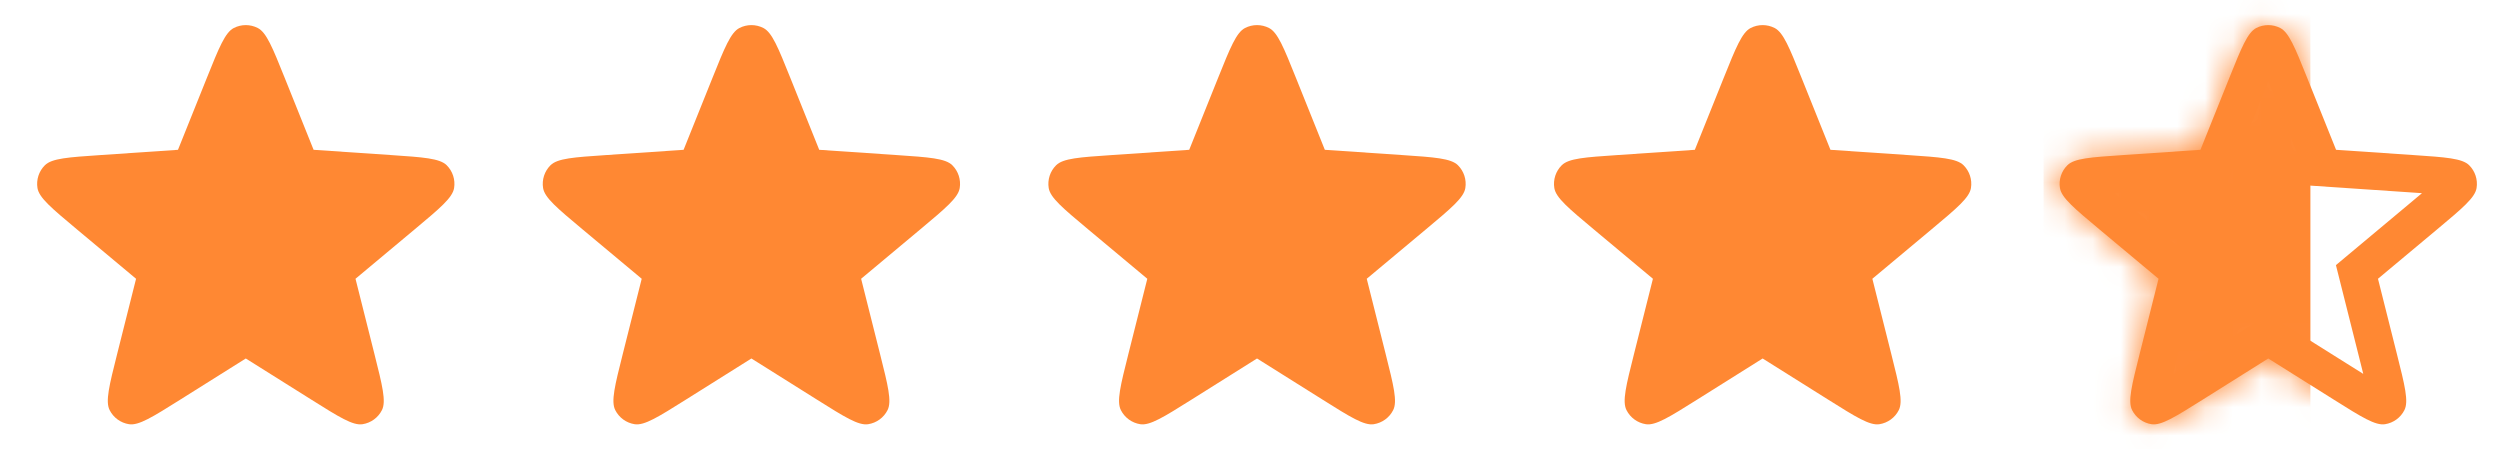 <svg width="89" height="16" viewBox="0 0 89 16" fill="none" xmlns="http://www.w3.org/2000/svg">
<g clip-path="url(#clip0_337_1842)">
<path d="M7.364 2.773C7.797 1.695 8.014 1.156 8.323 0.997C8.591 0.859 8.909 0.859 9.177 0.997C9.487 1.156 9.703 1.695 10.136 2.773L11.164 5.333L13.916 5.52C15.075 5.598 15.655 5.638 15.902 5.882C16.116 6.095 16.214 6.397 16.166 6.695C16.11 7.038 15.664 7.411 14.773 8.156L12.656 9.924L13.329 12.6C13.612 13.726 13.754 14.29 13.597 14.6C13.462 14.869 13.204 15.056 12.906 15.102C12.562 15.155 12.07 14.847 11.087 14.229L8.75 12.762L6.414 14.229C5.43 14.847 4.938 15.155 4.594 15.102C4.296 15.056 4.039 14.869 3.903 14.6C3.746 14.29 3.888 13.726 4.171 12.6L4.844 9.924L2.727 8.156C1.836 7.411 1.39 7.038 1.334 6.695C1.286 6.397 1.384 6.095 1.599 5.882C1.845 5.638 2.425 5.598 3.584 5.52L6.336 5.333L7.364 2.773Z" fill="#FF8833"/>
</g>
<g clip-path="url(#clip1_337_1842)">
<path d="M25.364 2.773C25.797 1.695 26.014 1.156 26.323 0.997C26.591 0.859 26.909 0.859 27.177 0.997C27.487 1.156 27.703 1.695 28.136 2.773L29.164 5.333L31.916 5.52C33.075 5.598 33.655 5.638 33.902 5.882C34.116 6.095 34.214 6.397 34.166 6.695C34.11 7.038 33.664 7.411 32.773 8.156L30.656 9.924L31.329 12.6C31.612 13.726 31.754 14.29 31.597 14.6C31.462 14.869 31.204 15.056 30.906 15.102C30.562 15.155 30.07 14.847 29.087 14.229L26.75 12.762L24.414 14.229C23.43 14.847 22.938 15.155 22.594 15.102C22.296 15.056 22.039 14.869 21.903 14.6C21.746 14.29 21.888 13.726 22.171 12.6L22.845 9.924L20.727 8.156C19.836 7.411 19.39 7.038 19.334 6.695C19.286 6.397 19.384 6.095 19.599 5.882C19.846 5.638 20.425 5.598 21.584 5.52L24.336 5.333L25.364 2.773Z" fill="#FF8833"/>
</g>
<g clip-path="url(#clip2_337_1842)">
<path d="M43.364 2.773C43.797 1.695 44.014 1.156 44.323 0.997C44.591 0.859 44.909 0.859 45.178 0.997C45.487 1.156 45.703 1.695 46.136 2.773L47.164 5.333L49.916 5.52C51.075 5.598 51.655 5.638 51.902 5.882C52.116 6.095 52.214 6.397 52.166 6.695C52.11 7.038 51.664 7.411 50.773 8.156L48.656 9.924L49.329 12.6C49.612 13.726 49.754 14.29 49.597 14.6C49.462 14.869 49.204 15.056 48.906 15.102C48.562 15.155 48.07 14.847 47.087 14.229L44.75 12.762L42.414 14.229C41.43 14.847 40.938 15.155 40.594 15.102C40.296 15.056 40.039 14.869 39.903 14.6C39.746 14.29 39.888 13.726 40.171 12.6L40.844 9.924L38.727 8.156C37.836 7.411 37.39 7.038 37.334 6.695C37.286 6.397 37.384 6.095 37.599 5.882C37.846 5.638 38.425 5.598 39.584 5.52L42.336 5.333L43.364 2.773Z" fill="#FF8833"/>
</g>
<g clip-path="url(#clip3_337_1842)">
<path d="M61.364 2.773C61.797 1.695 62.014 1.156 62.323 0.997C62.591 0.859 62.909 0.859 63.178 0.997C63.487 1.156 63.703 1.695 64.136 2.773L65.164 5.333L67.916 5.52C69.075 5.598 69.655 5.638 69.902 5.882C70.116 6.095 70.214 6.397 70.166 6.695C70.11 7.038 69.664 7.411 68.773 8.156L66.656 9.924L67.329 12.6C67.612 13.726 67.754 14.29 67.597 14.6C67.462 14.869 67.204 15.056 66.906 15.102C66.562 15.155 66.07 14.847 65.087 14.229L62.75 12.762L60.414 14.229C59.43 14.847 58.938 15.155 58.594 15.102C58.296 15.056 58.039 14.869 57.903 14.6C57.746 14.29 57.888 13.726 58.171 12.6L58.844 9.924L56.727 8.156C55.836 7.411 55.39 7.038 55.334 6.695C55.286 6.397 55.384 6.095 55.599 5.882C55.846 5.638 56.425 5.598 57.584 5.52L60.336 5.333L61.364 2.773Z" fill="#FF8833"/>
</g>
<g clip-path="url(#clip4_337_1842)">
<path fill-rule="evenodd" clip-rule="evenodd" d="M82.239 6.607L80.899 3.27C80.844 3.135 80.795 3.012 80.75 2.901C80.705 3.012 80.656 3.135 80.602 3.27L79.262 6.607L75.674 6.85C75.529 6.86 75.397 6.869 75.278 6.877C75.369 6.954 75.47 7.039 75.582 7.132L78.342 9.438L77.464 12.925C77.429 13.066 77.397 13.194 77.368 13.31C77.469 13.247 77.581 13.177 77.705 13.1L80.75 11.188L83.796 13.1C83.919 13.177 84.031 13.247 84.132 13.31C84.103 13.194 84.071 13.066 84.036 12.925L83.159 9.438L85.918 7.132C86.03 7.039 86.131 6.954 86.222 6.877C86.103 6.869 85.972 6.86 85.826 6.85L82.239 6.607ZM78.336 5.333L75.584 5.52C74.425 5.598 73.846 5.638 73.599 5.882C73.384 6.095 73.286 6.397 73.334 6.695C73.39 7.038 73.836 7.411 74.727 8.156L76.844 9.924L76.171 12.6C75.888 13.726 75.746 14.29 75.903 14.6C76.039 14.869 76.296 15.056 76.594 15.102C76.938 15.155 77.43 14.847 78.414 14.229L80.75 12.762L83.087 14.229C84.07 14.847 84.562 15.155 84.906 15.102C85.204 15.056 85.462 14.869 85.597 14.6C85.754 14.29 85.612 13.726 85.329 12.6L84.656 9.924L86.773 8.156C87.664 7.411 88.11 7.038 88.166 6.695C88.214 6.397 88.116 6.095 87.902 5.882C87.655 5.638 87.075 5.598 85.916 5.52L83.164 5.333L82.136 2.773C81.703 1.695 81.487 1.156 81.177 0.997C80.909 0.859 80.591 0.859 80.323 0.997C80.014 1.156 79.797 1.695 79.364 2.773L78.336 5.333Z" fill="#FF8833"/>
</g>
<mask id="mask0_337_1842" style="mask-type:alpha" maskUnits="userSpaceOnUse" x="72" y="0" width="17" height="16">
<g clip-path="url(#clip5_337_1842)">
<path d="M79.364 2.773C79.797 1.695 80.014 1.156 80.323 0.997C80.591 0.859 80.909 0.859 81.177 0.997C81.487 1.156 81.703 1.695 82.136 2.773L83.164 5.333L85.916 5.52C87.075 5.598 87.655 5.638 87.902 5.882C88.116 6.095 88.214 6.397 88.166 6.695C88.11 7.038 87.664 7.411 86.773 8.156L84.656 9.924L85.329 12.6C85.612 13.726 85.754 14.29 85.597 14.6C85.462 14.869 85.204 15.056 84.906 15.102C84.562 15.155 84.07 14.847 83.087 14.229L80.75 12.762L78.414 14.229C77.43 14.847 76.938 15.155 76.594 15.102C76.296 15.056 76.039 14.869 75.903 14.6C75.746 14.29 75.888 13.726 76.171 12.6L76.844 9.924L74.727 8.156C73.836 7.411 73.39 7.038 73.334 6.695C73.286 6.397 73.384 6.095 73.599 5.882C73.846 5.638 74.425 5.598 75.584 5.52L78.336 5.333L79.364 2.773Z" fill="#FF8833"/>
</g>
</mask>
<g mask="url(#mask0_337_1842)">
<rect x="72.75" width="9.5" height="16" fill="#FF8833"/>
</g>
<defs>
<clipPath id="clip0_337_1842">
<rect width="16" height="16" fill="white" transform="translate(0.75)"/>
</clipPath>
<clipPath id="clip1_337_1842">
<rect width="16" height="16" fill="white" transform="translate(18.75)"/>
</clipPath>
<clipPath id="clip2_337_1842">
<rect width="16" height="16" fill="white" transform="translate(36.75)"/>
</clipPath>
<clipPath id="clip3_337_1842">
<rect width="16" height="16" fill="white" transform="translate(54.75)"/>
</clipPath>
<clipPath id="clip4_337_1842">
<rect width="16" height="16" fill="white" transform="translate(72.75)"/>
</clipPath>
<clipPath id="clip5_337_1842">
<rect width="16" height="16" fill="white" transform="translate(72.75)"/>
</clipPath>
</defs>
</svg>
